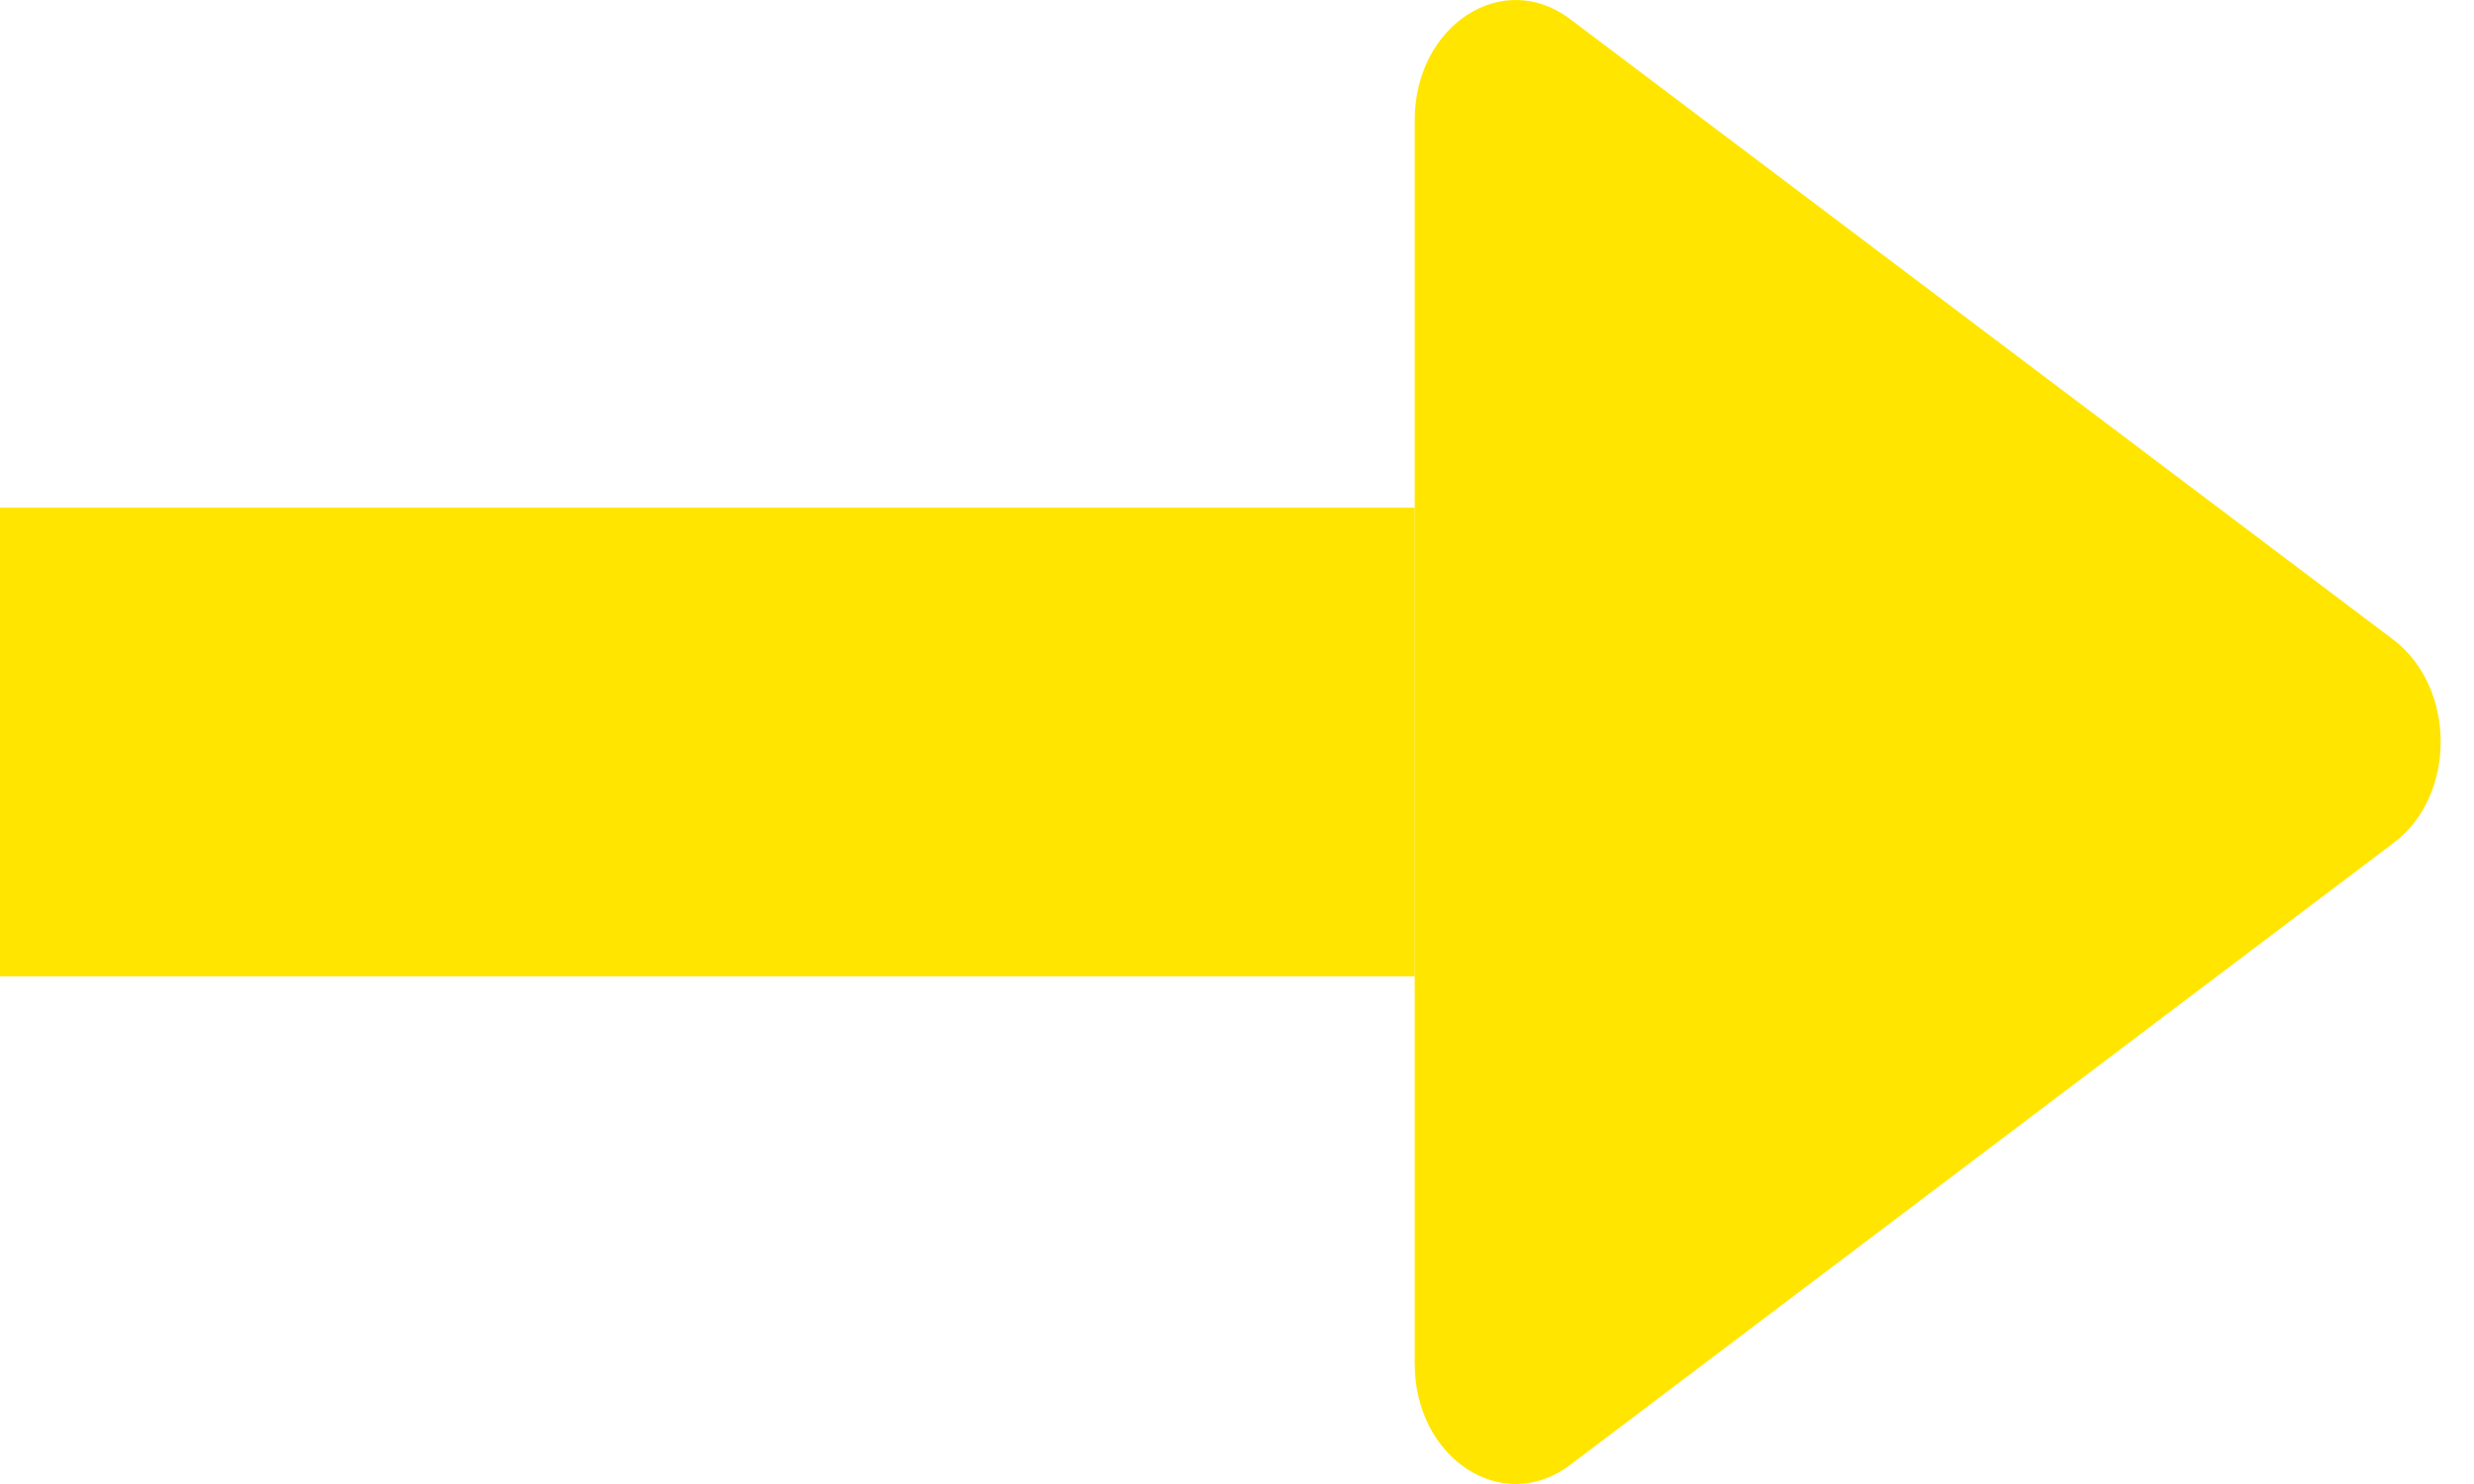 <svg width="30" height="18" viewBox="0 0 30 18" fill="none" xmlns="http://www.w3.org/2000/svg">
<rect y="6.158" width="17.155" height="5.684" fill="#FFE500"/>
<path d="M17.155 1.458V16.542C17.155 17.692 18.222 18.391 19.044 17.765L29.026 10.223C29.786 9.655 29.786 8.345 29.026 7.762L19.044 0.235C18.222 -0.391 17.155 0.308 17.155 1.458Z" fill="#FFE500"/>
</svg>

